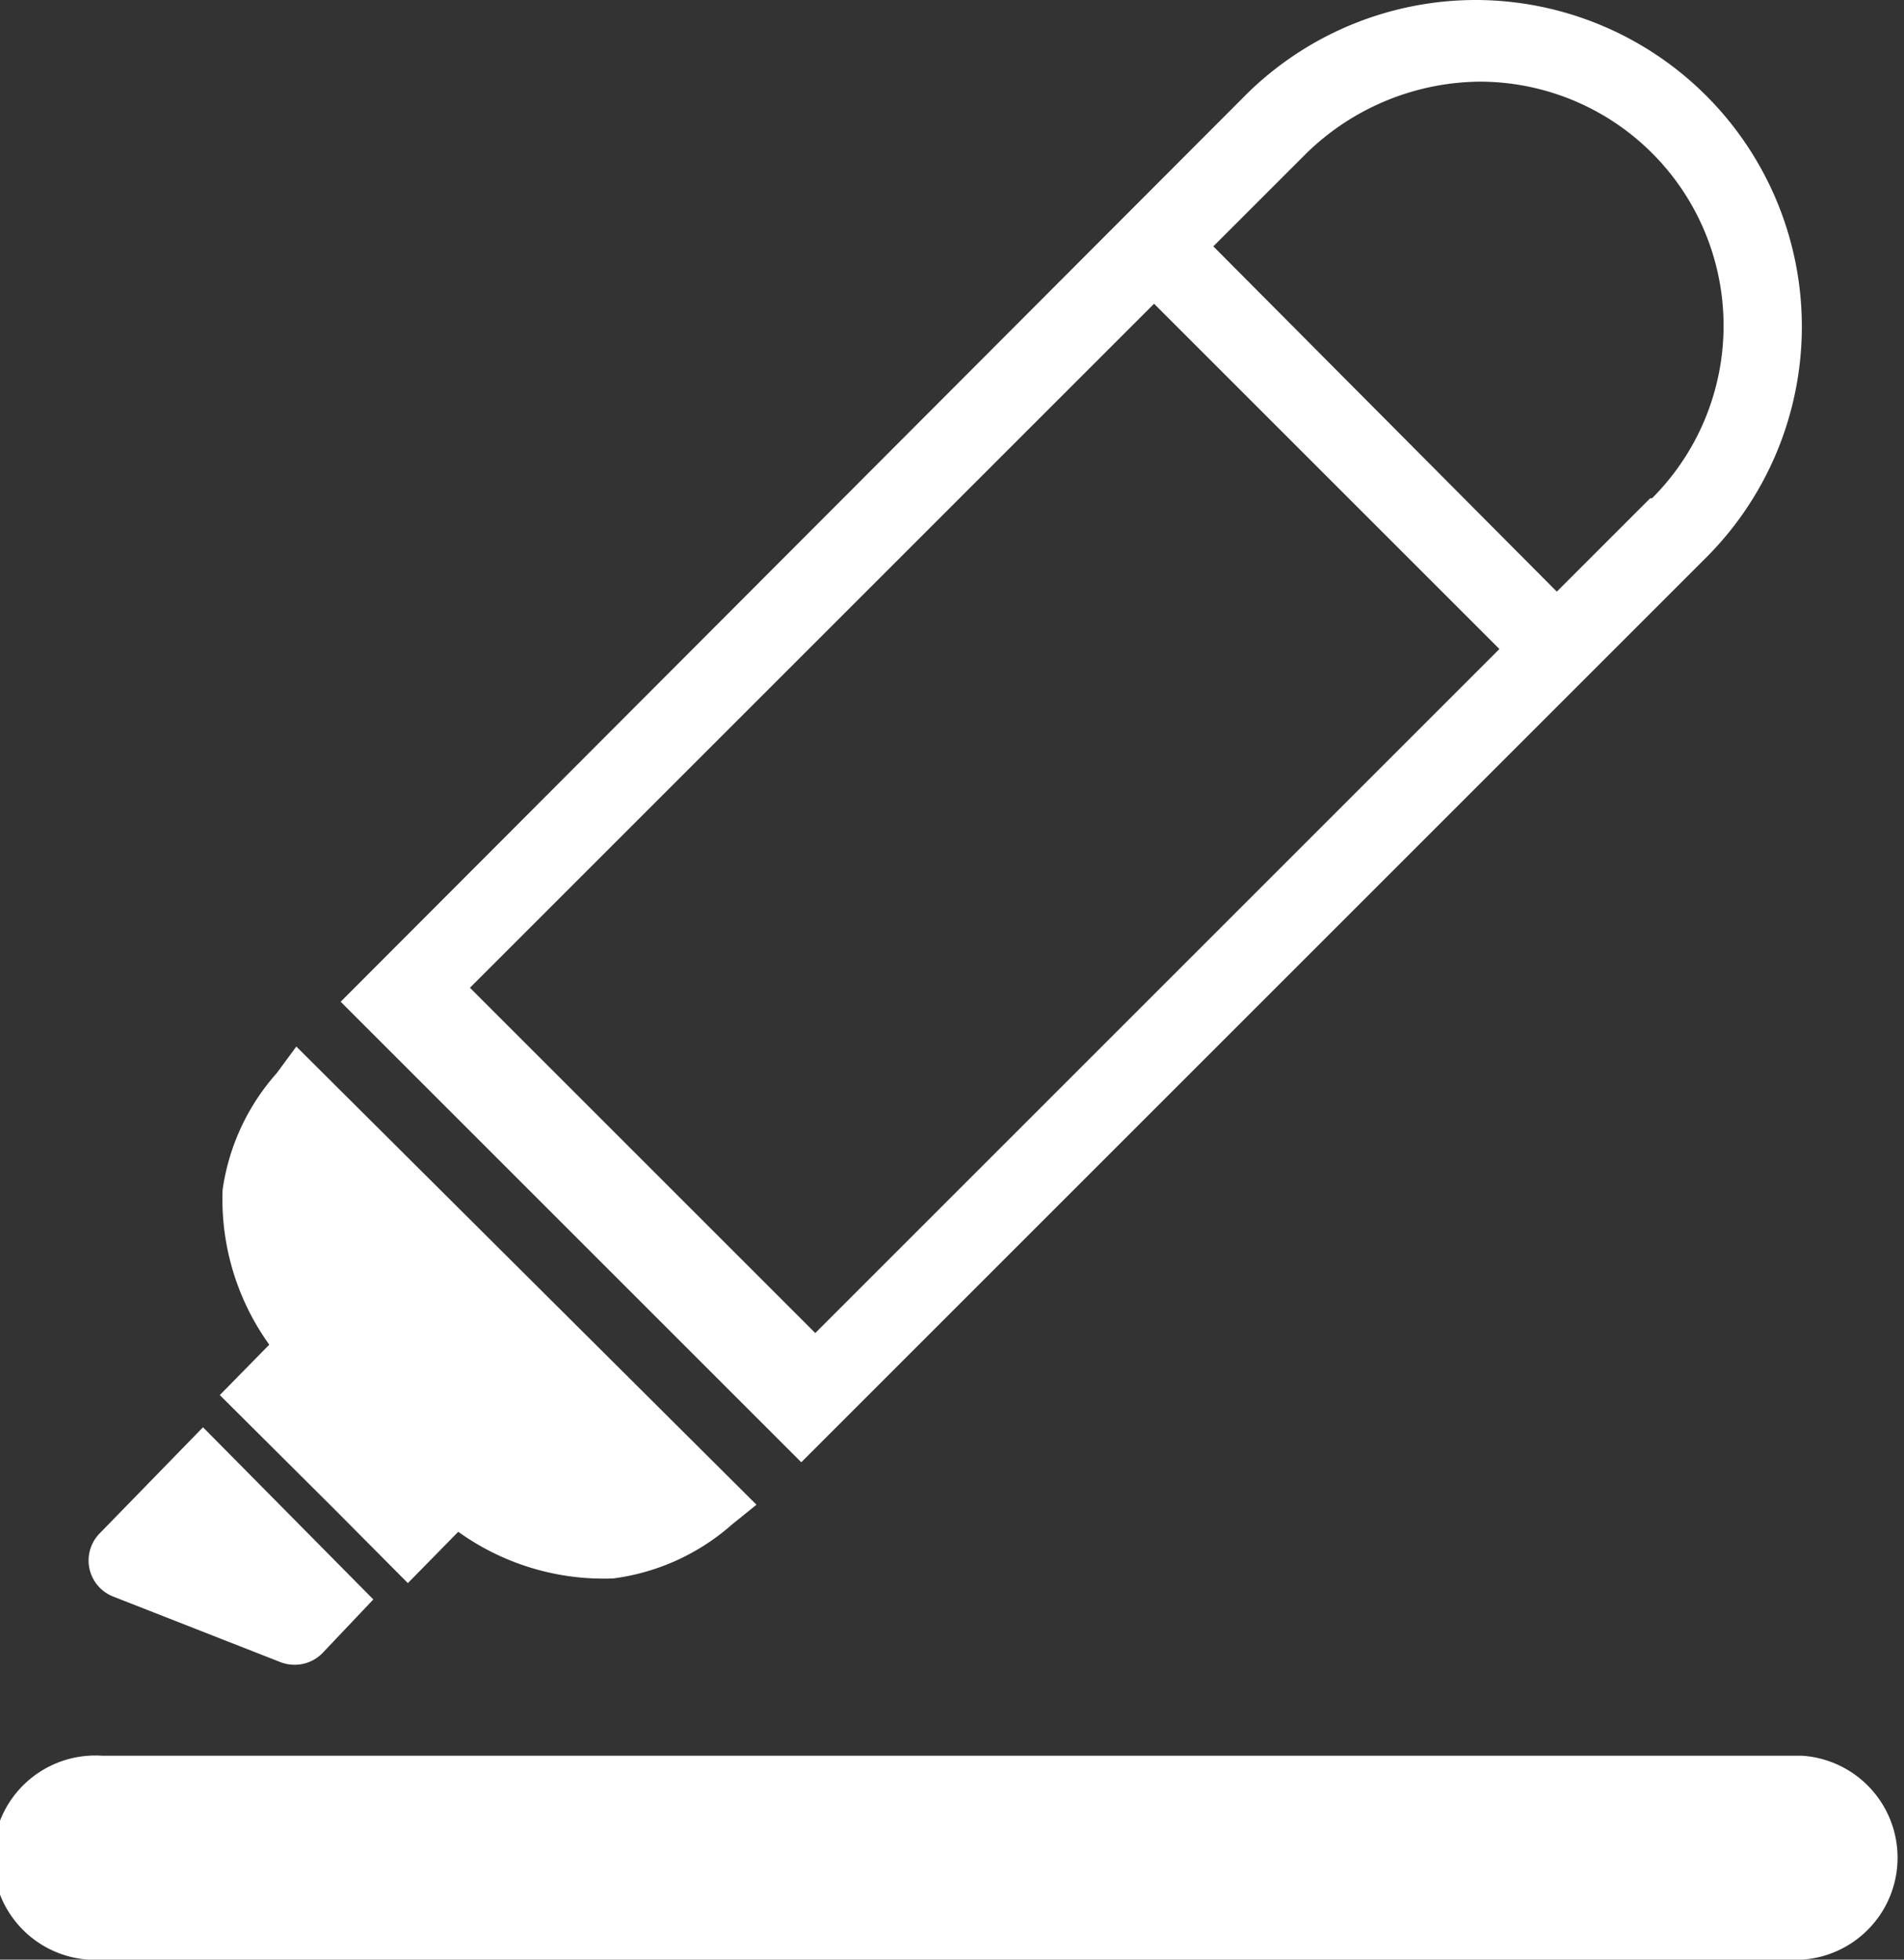 <svg xmlns="http://www.w3.org/2000/svg" viewBox="0 0 40.8 42"><rect x="0" y="0" width="40.8" height="42" fill="#333333" stroke="none"/><defs><style>.cls-1{fill:#fff;}</style></defs><title>Highlighter</title><g id="图层_2" data-name="图层 2"><g id="图层_1-2" data-name="图层 1"><path class="cls-1" d="M4.35,30.94,2.31,33a.59.59,0,0,0,.21,1L6.1,35.4a.59.59,0,0,0,.64-.14l1-1Z"/><path class="cls-1" d="M6.31,35.68A.84.84,0,0,1,6,35.62L2.43,34.22a.83.83,0,0,1-.29-1.36l2.21-2.27L8,34.28,6.91,35.43A.83.83,0,0,1,6.31,35.68Zm-2-4.4L2.48,33.2a.34.34,0,0,0,.12.56l3.58,1.41a.34.34,0,0,0,.38-.08l.78-.8Z"/><path class="cls-1" d="M6.35,22.43,5.93,23A4.77,4.77,0,0,0,4.77,25.5a5.34,5.34,0,0,0,1,3.32L4.71,29.9l2.46,2.45,1.57,1.58,1.08-1.1a5.34,5.34,0,0,0,3.32,1,4.77,4.77,0,0,0,2.55-1.16l.52-.42Z"/><path class="cls-1" d="M31.66,0a7,7,0,0,0-4.93,2L7.3,21.47l9.87,9.87L36.6,11.91A7,7,0,0,0,31.66,0M10.07,21.17,24.73,6.51l7.4,7.4L17.47,28.57M35.36,10.68l-2,2L26,5.28l2-2a5.39,5.39,0,0,1,3.7-1.53,5.23,5.23,0,0,1,3.7,8.93"/><path class="cls-1" d="M38.62,42H2.19a2.19,2.19,0,1,1,0-4.37H38.62a2.19,2.19,0,0,1,0,4.37Z"/></g></g></svg>